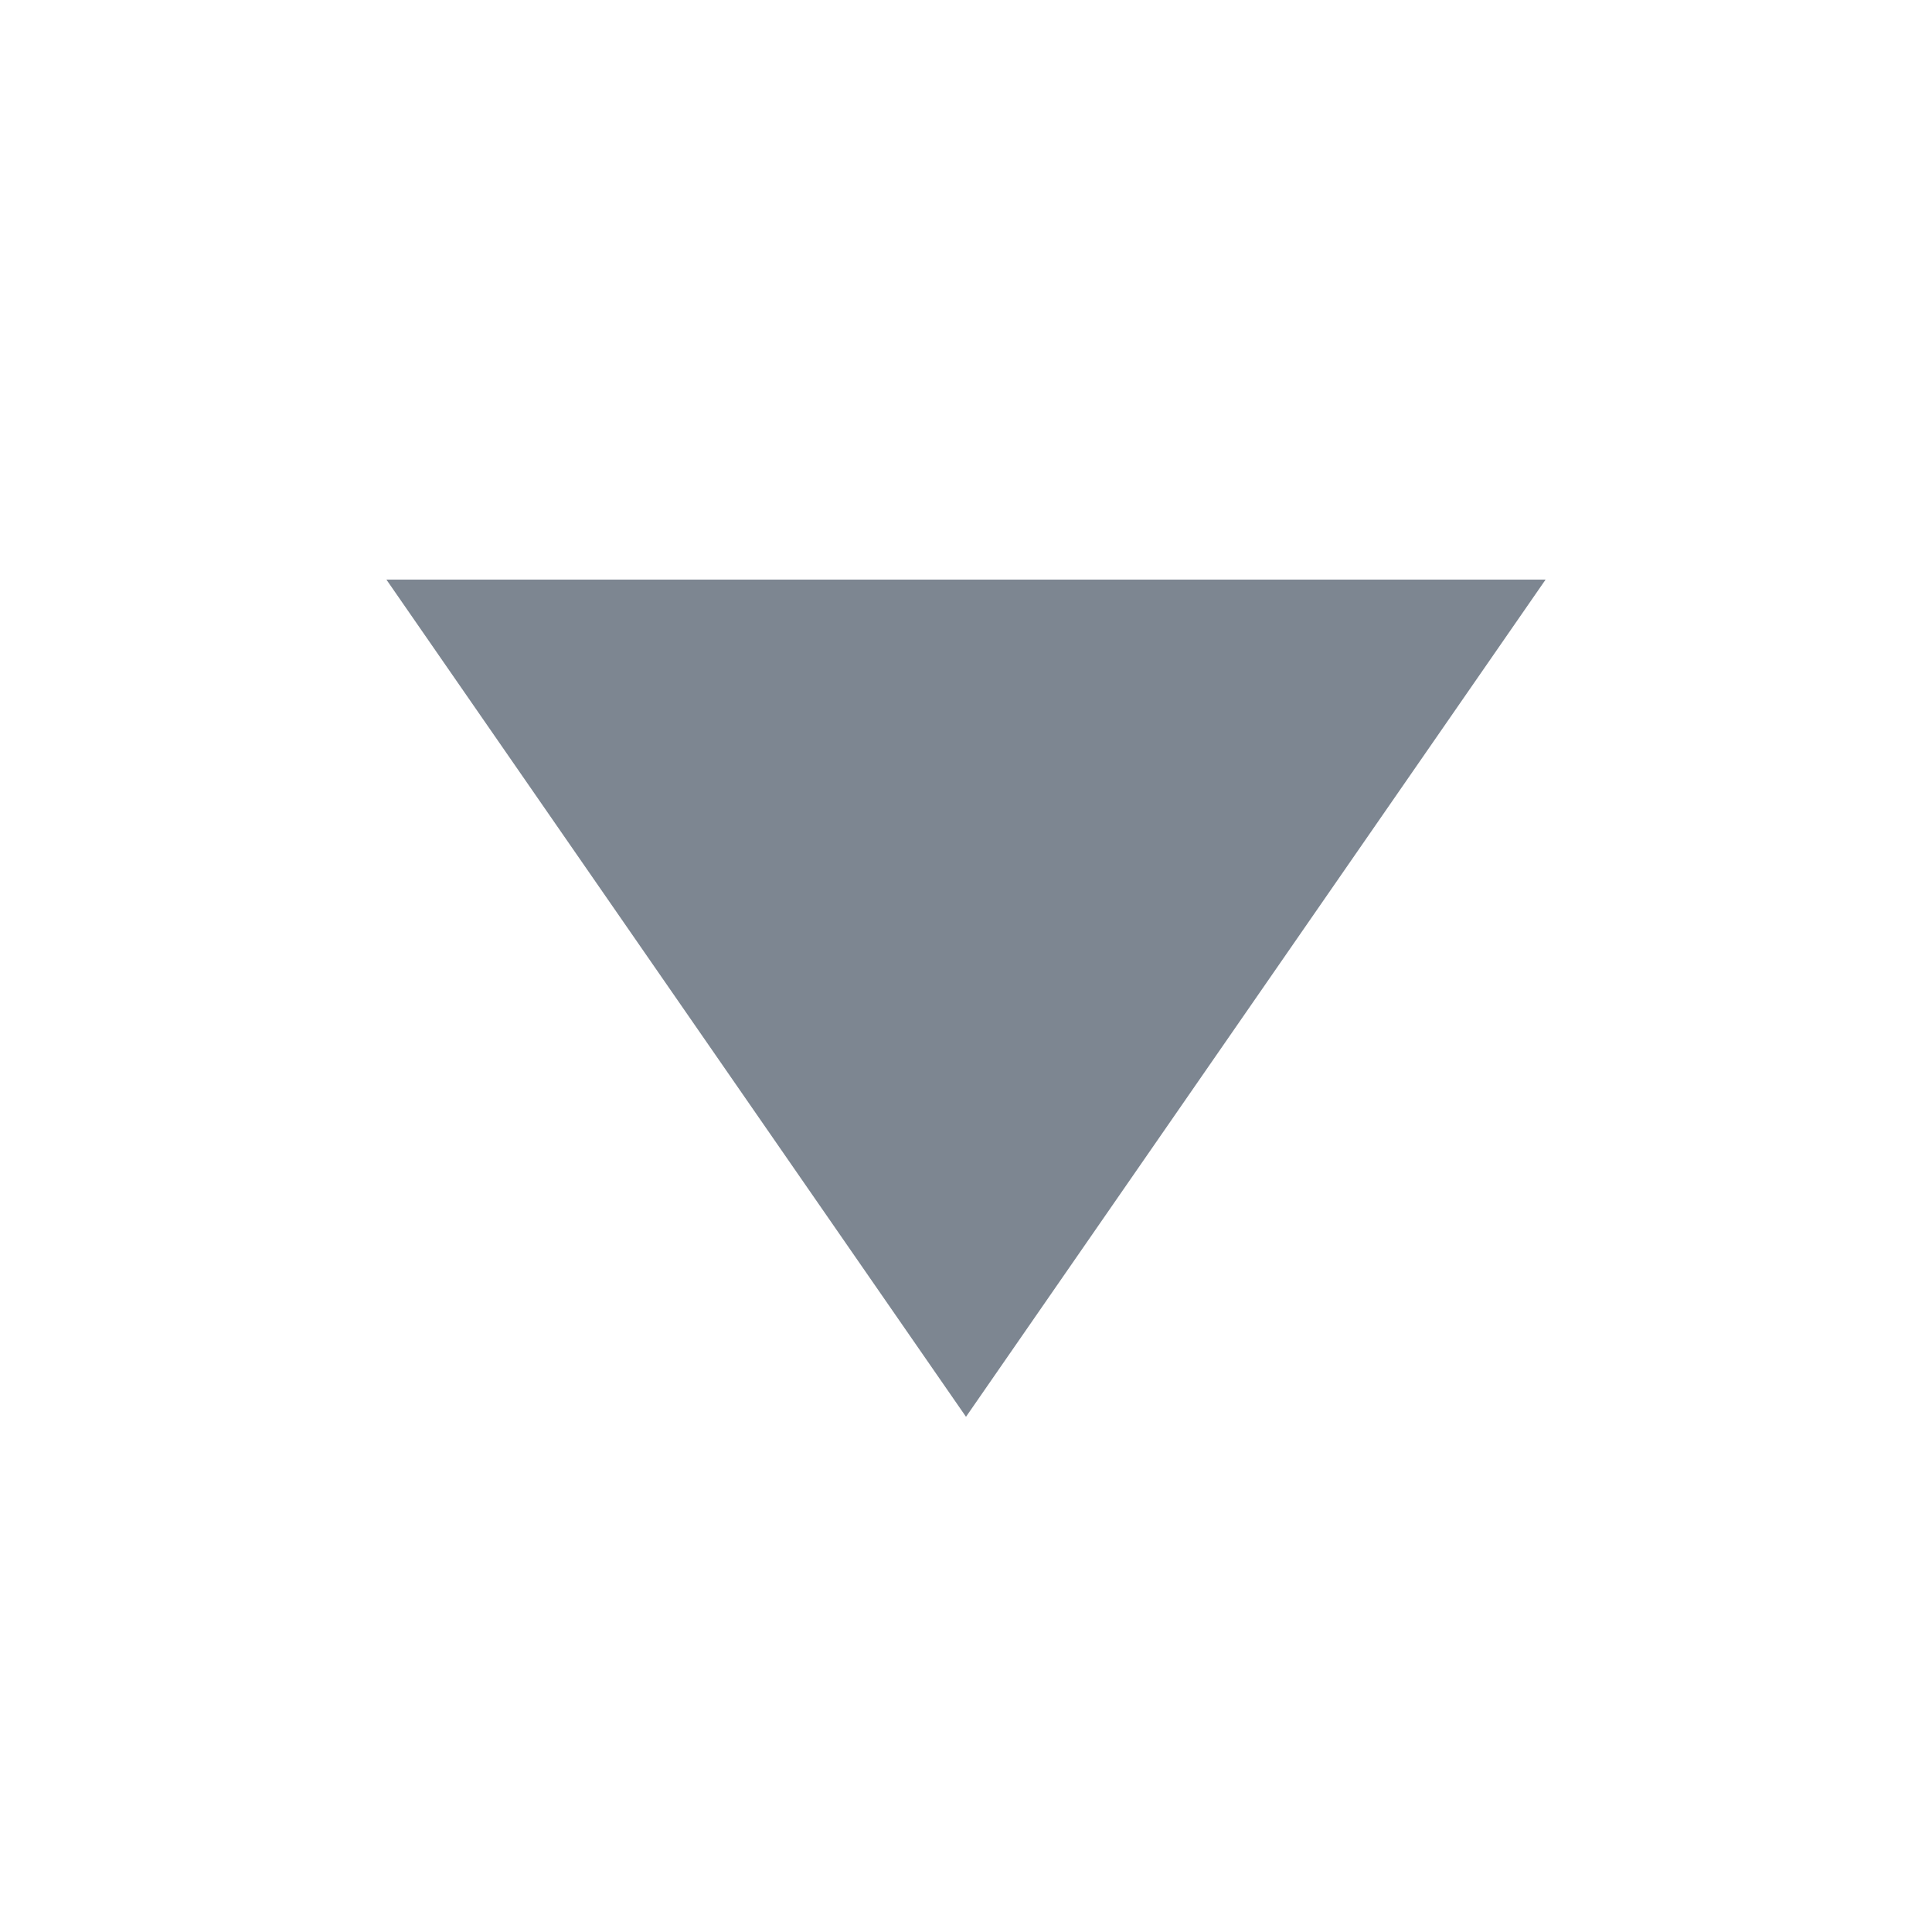 <?xml version="1.0" encoding="UTF-8" standalone="no"?>
<svg width="30px" height="30px" viewBox="0 0 30 30" version="1.1" xmlns="http://www.w3.org/2000/svg" xmlns:xlink="http://www.w3.org/1999/xlink" xmlns:sketch="http://www.bohemiancoding.com/sketch/ns">
    <!-- Generator: Sketch 3.4.2 (15855) - http://www.bohemiancoding.com/sketch -->
    <title>svg/arrowDown_icon</title>
    <desc>Created with Sketch.</desc>
    <defs></defs>
    <g id="ICONS" stroke="none" stroke-width="1" fill="none" fill-rule="evenodd" sketch:type="MSPage">
        <g id="svg/arrowDown_icon" sketch:type="MSArtboardGroup" fill="#7D8691">
            <path d="M8.5,24.5 L8.5,6.5 L21.5,15.5 L8.5,24.5 Z" id="Triangle-1" sketch:type="MSShapeGroup" transform="translate(15, 15.5) rotate(-270) translate(-15, -15.5) "></path>
        </g>
    </g>
</svg>